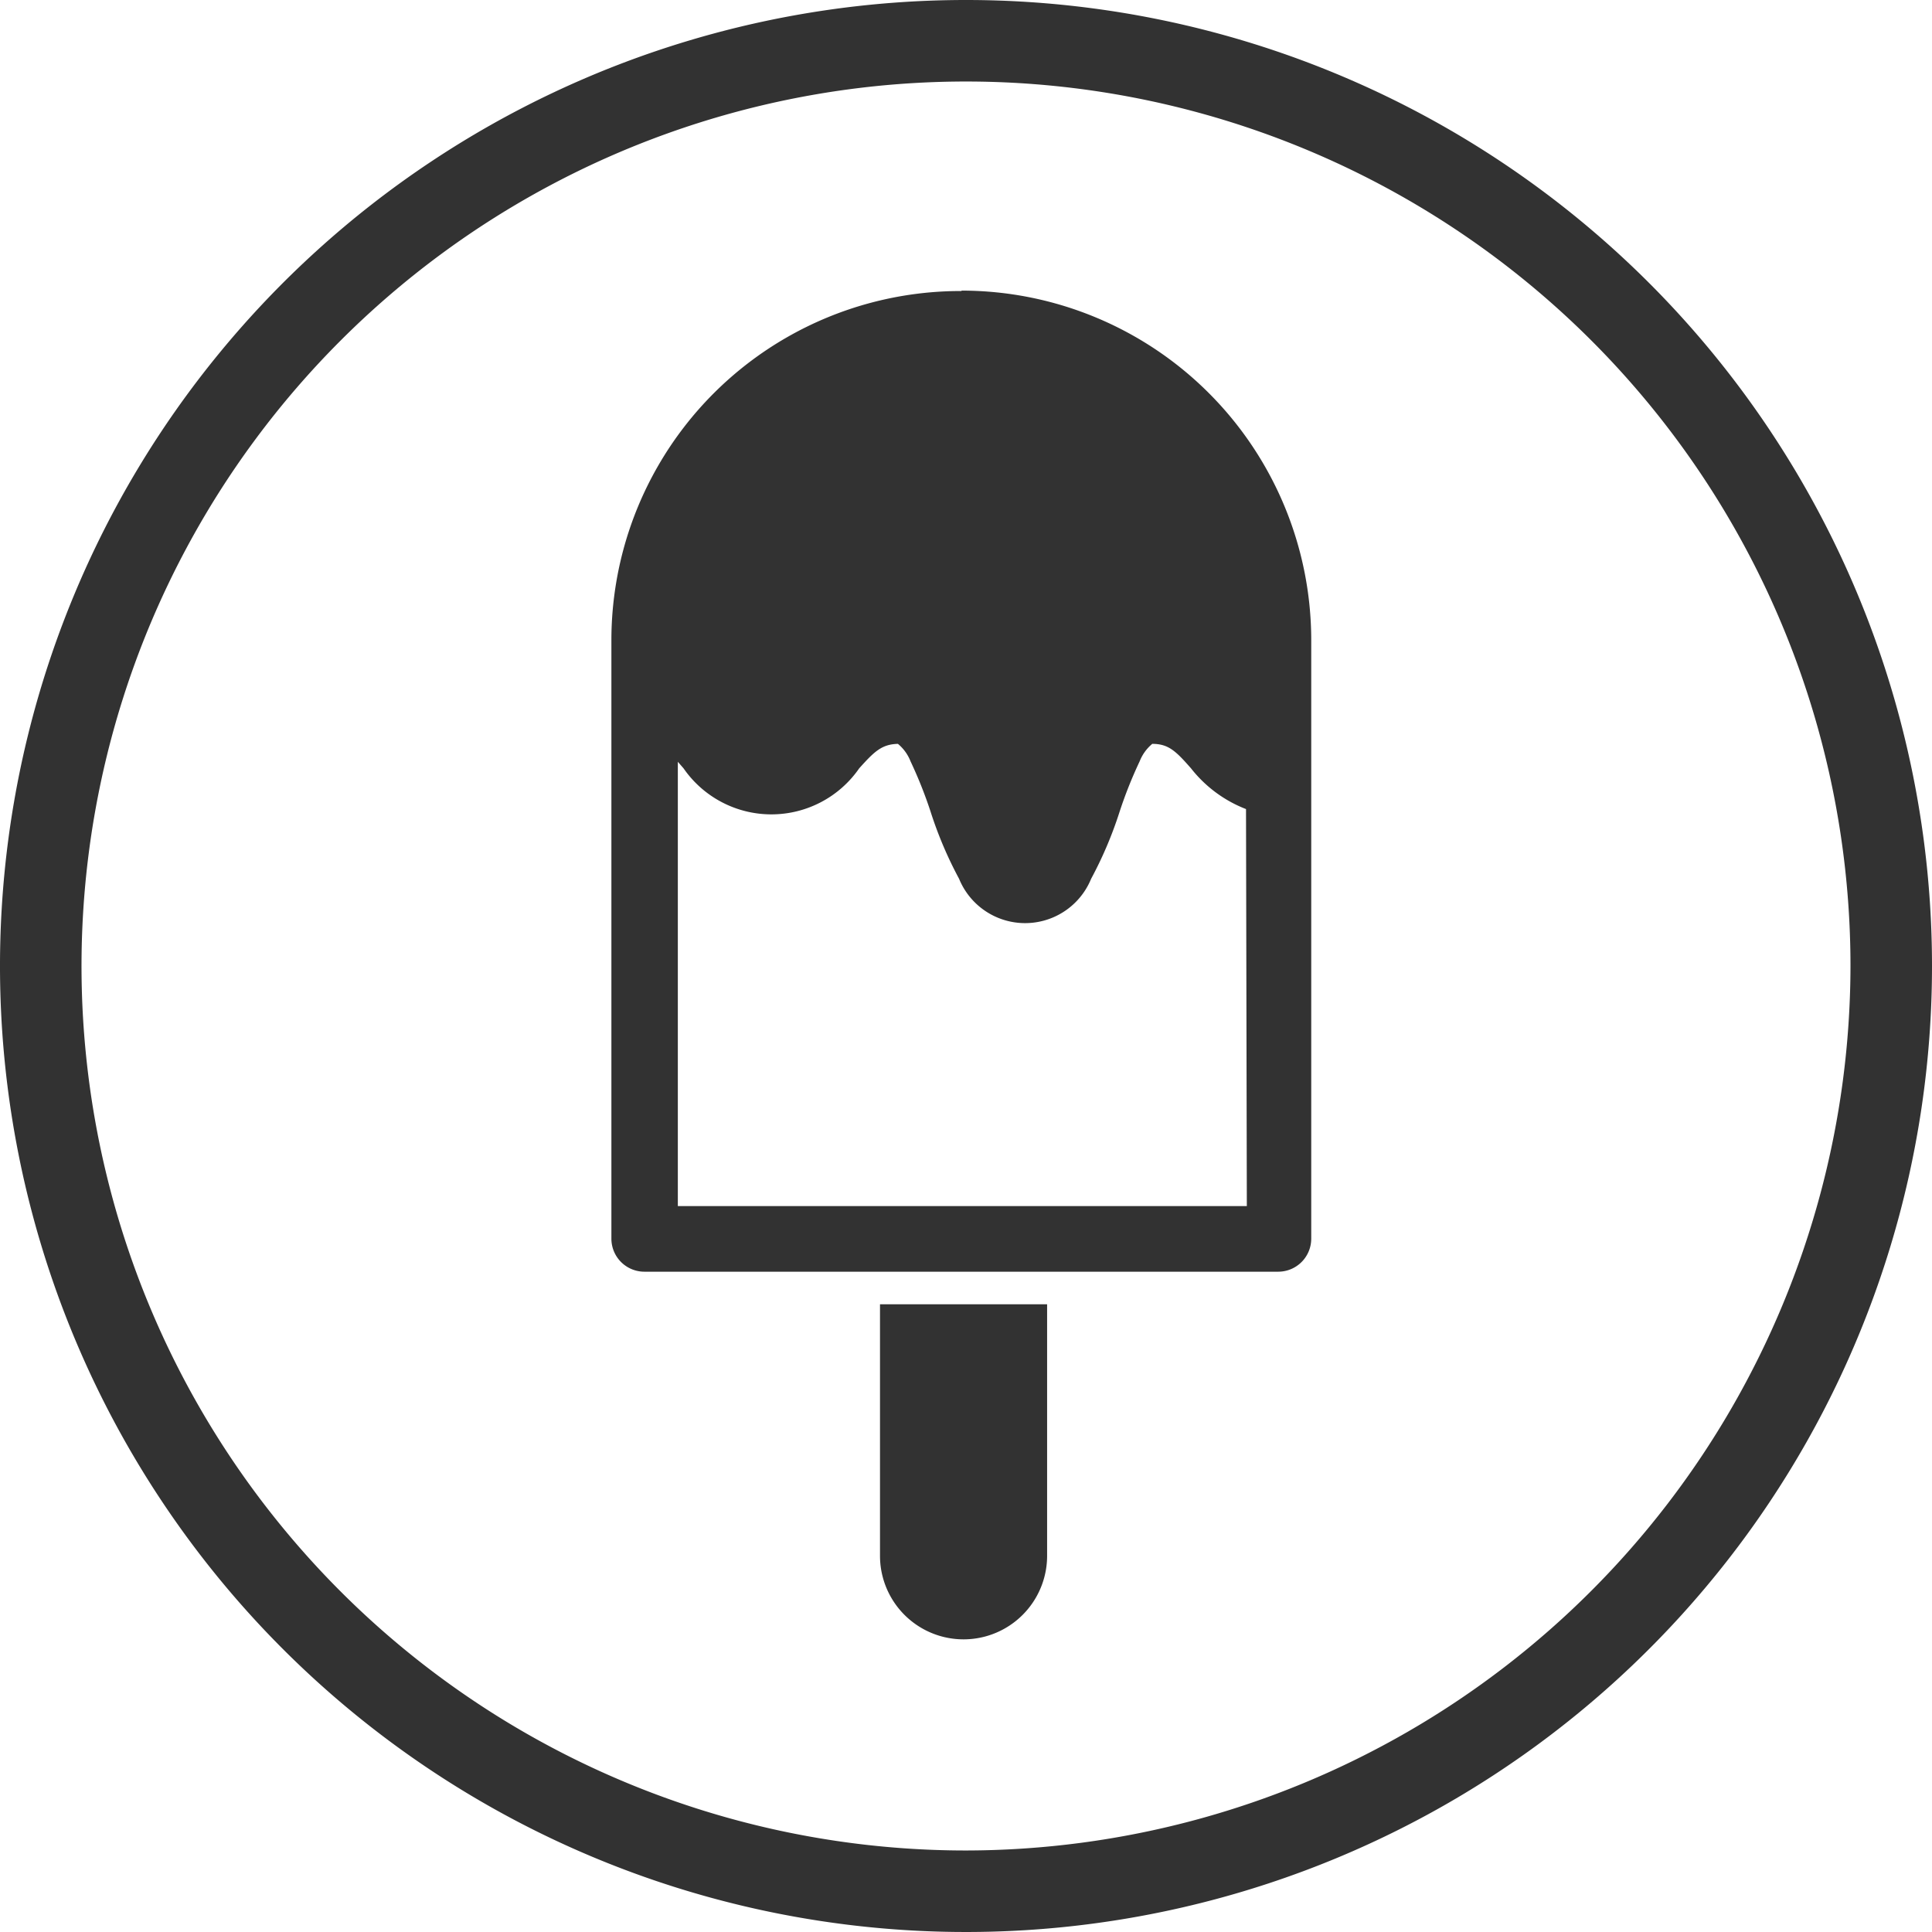 <svg xmlns="http://www.w3.org/2000/svg" viewBox="0 0 47.4 47.4"><title>Ресурс 12</title><path d="M23.7,0A23.7,23.7,0,1,0,47.4,23.7,23.7,23.7,0,0,0,23.7,0Zm0,45.4A21.7,21.7,0,1,1,45.4,23.7,21.73,21.73,0,0,1,23.7,45.4ZM23.59,7.14A8.57,8.57,0,0,0,15,15.71V30.39a.81.81,0,0,0,.81.81H31.36a.81.81,0,0,0,.81-.81V15.71a8.58,8.58,0,0,0-8.58-8.58Zm7,22.45H16.63V18.69l.14.16a2.62,2.62,0,0,0,4.31,0c.37-.41.55-.59.95-.6a1.06,1.06,0,0,1,.31.43,10.69,10.69,0,0,1,.49,1.23,9.72,9.72,0,0,0,.7,1.65,1.75,1.75,0,0,0,3.24,0,9.72,9.72,0,0,0,.7-1.65,10.6,10.6,0,0,1,.49-1.23,1.06,1.06,0,0,1,.31-.43c.4,0,.58.18.95.6a3.17,3.17,0,0,0,1.35,1Zm-9,8.58a2,2,0,1,0,4.1,0V32h-4.1Z" fill="#323232"/></svg>